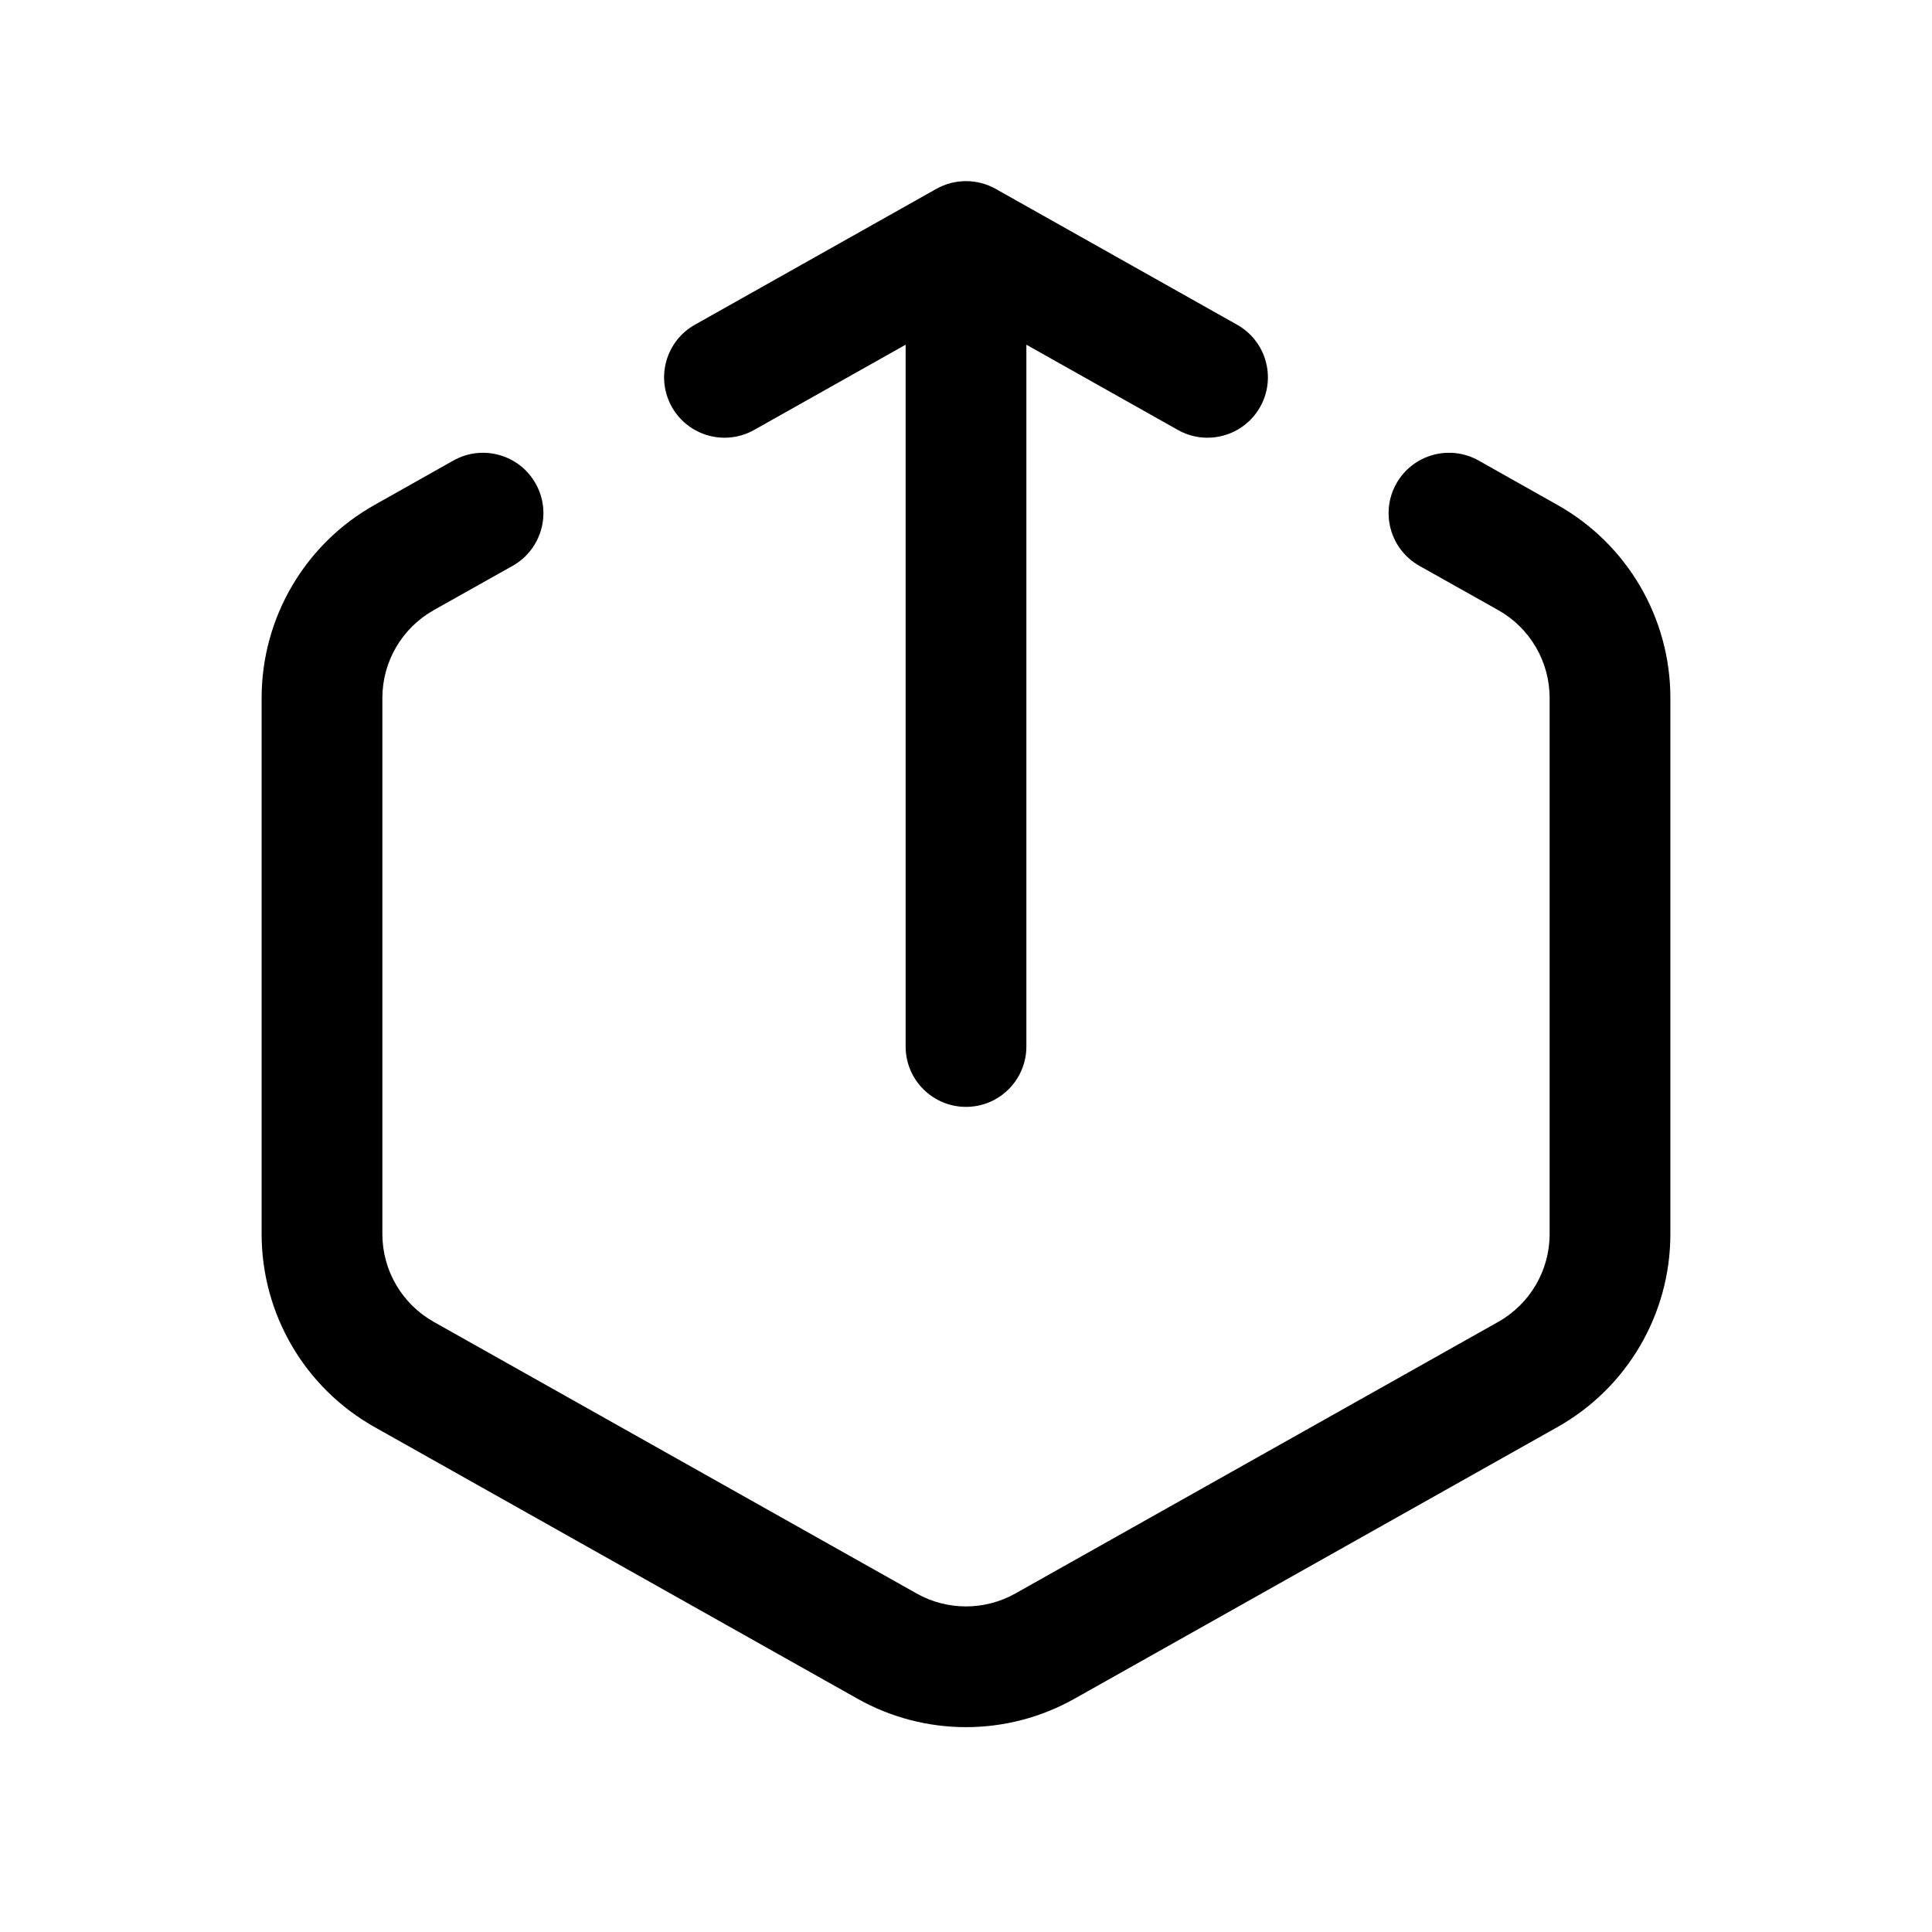 <svg width="24" height="24" viewBox="0 0 24 24" fill="none" xmlns="http://www.w3.org/2000/svg">
<path fill-rule="evenodd" clip-rule="evenodd" d="M11.632 2.346C11.861 2.218 12.139 2.218 12.368 2.346L15.368 4.034C15.729 4.237 15.857 4.694 15.654 5.055C15.451 5.416 14.993 5.544 14.632 5.341L12.75 4.282V13C12.75 13.414 12.414 13.75 12 13.75C11.586 13.75 11.25 13.414 11.25 13V4.282L9.368 5.341C9.007 5.544 8.549 5.416 8.346 5.055C8.143 4.694 8.271 4.237 8.632 4.034L11.632 2.346ZM6.654 6.007C6.857 6.368 6.729 6.826 6.368 7.029L5.387 7.58C4.994 7.802 4.75 8.218 4.75 8.67V15.33C4.75 15.782 4.994 16.198 5.387 16.42L11.387 19.795C11.768 20.009 12.232 20.009 12.613 19.795L18.613 16.42C19.006 16.198 19.25 15.782 19.25 15.33V8.67C19.25 8.218 19.006 7.802 18.613 7.58L17.632 7.029C17.271 6.826 17.143 6.368 17.346 6.007C17.549 5.646 18.007 5.518 18.368 5.721L19.348 6.273C20.214 6.76 20.75 7.676 20.75 8.67V15.33C20.75 16.324 20.214 17.24 19.348 17.727L13.348 21.102C12.511 21.573 11.489 21.573 10.652 21.102L4.652 17.727C3.786 17.24 3.25 16.324 3.25 15.33V8.67C3.25 7.676 3.786 6.76 4.652 6.273L5.632 5.721C5.993 5.518 6.451 5.646 6.654 6.007Z" fill="black"/>
</svg>
